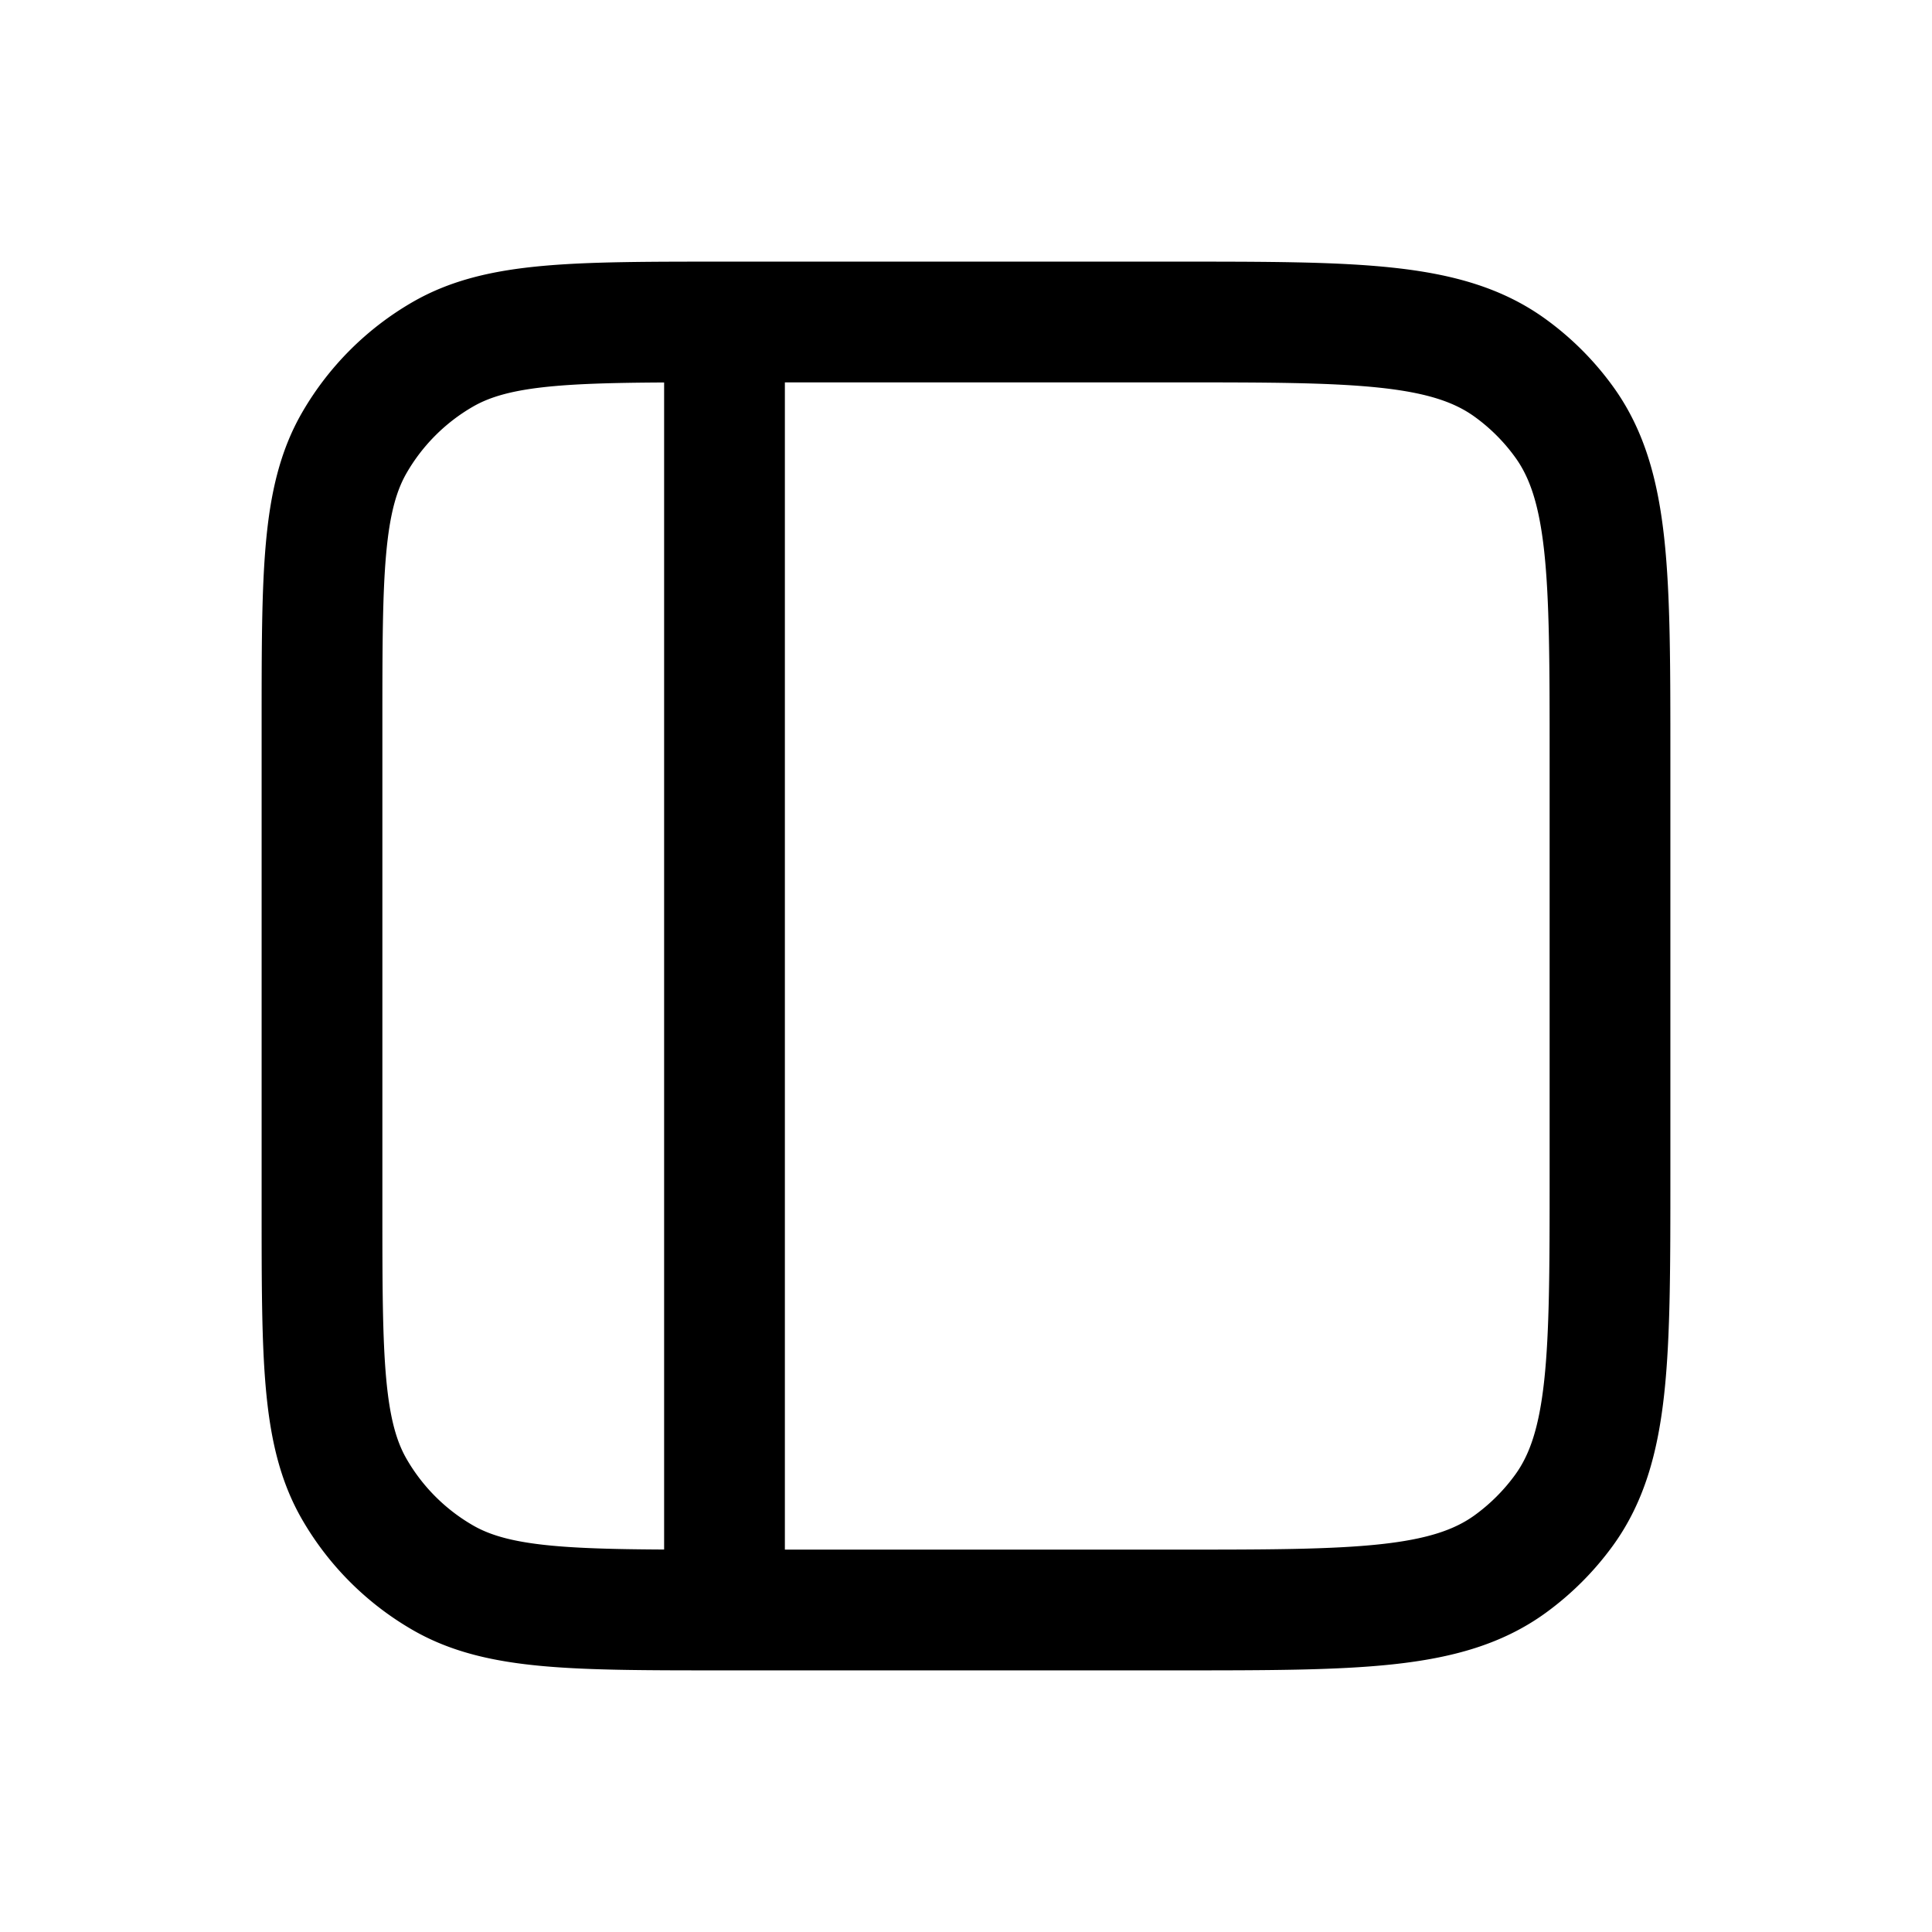 <svg id="sidebarLeft" xmlns="http://www.w3.org/2000/svg" fill="none" viewBox="0 0 24 24"><path stroke="currentColor" stroke-linecap="round" stroke-linejoin="round" stroke-width="1.5" d="M9 4c-1.87 0-2.804 0-3.5.402A3 3 0 0 0 4.402 5.5C4 6.196 4 7.13 4 9v6c0 1.87 0 2.804.402 3.5A3 3 0 0 0 5.5 19.598C6.196 20 7.13 20 9 20v0M9 4h5.6c2.25 0 3.375 0 4.163.573.255.185.479.409.664.664C20 6.025 20 7.15 20 9.4v5.2c0 2.25 0 3.375-.573 4.163q-.28.384-.664.664C17.975 20 16.85 20 14.6 20H9M9 4v16" /></svg>